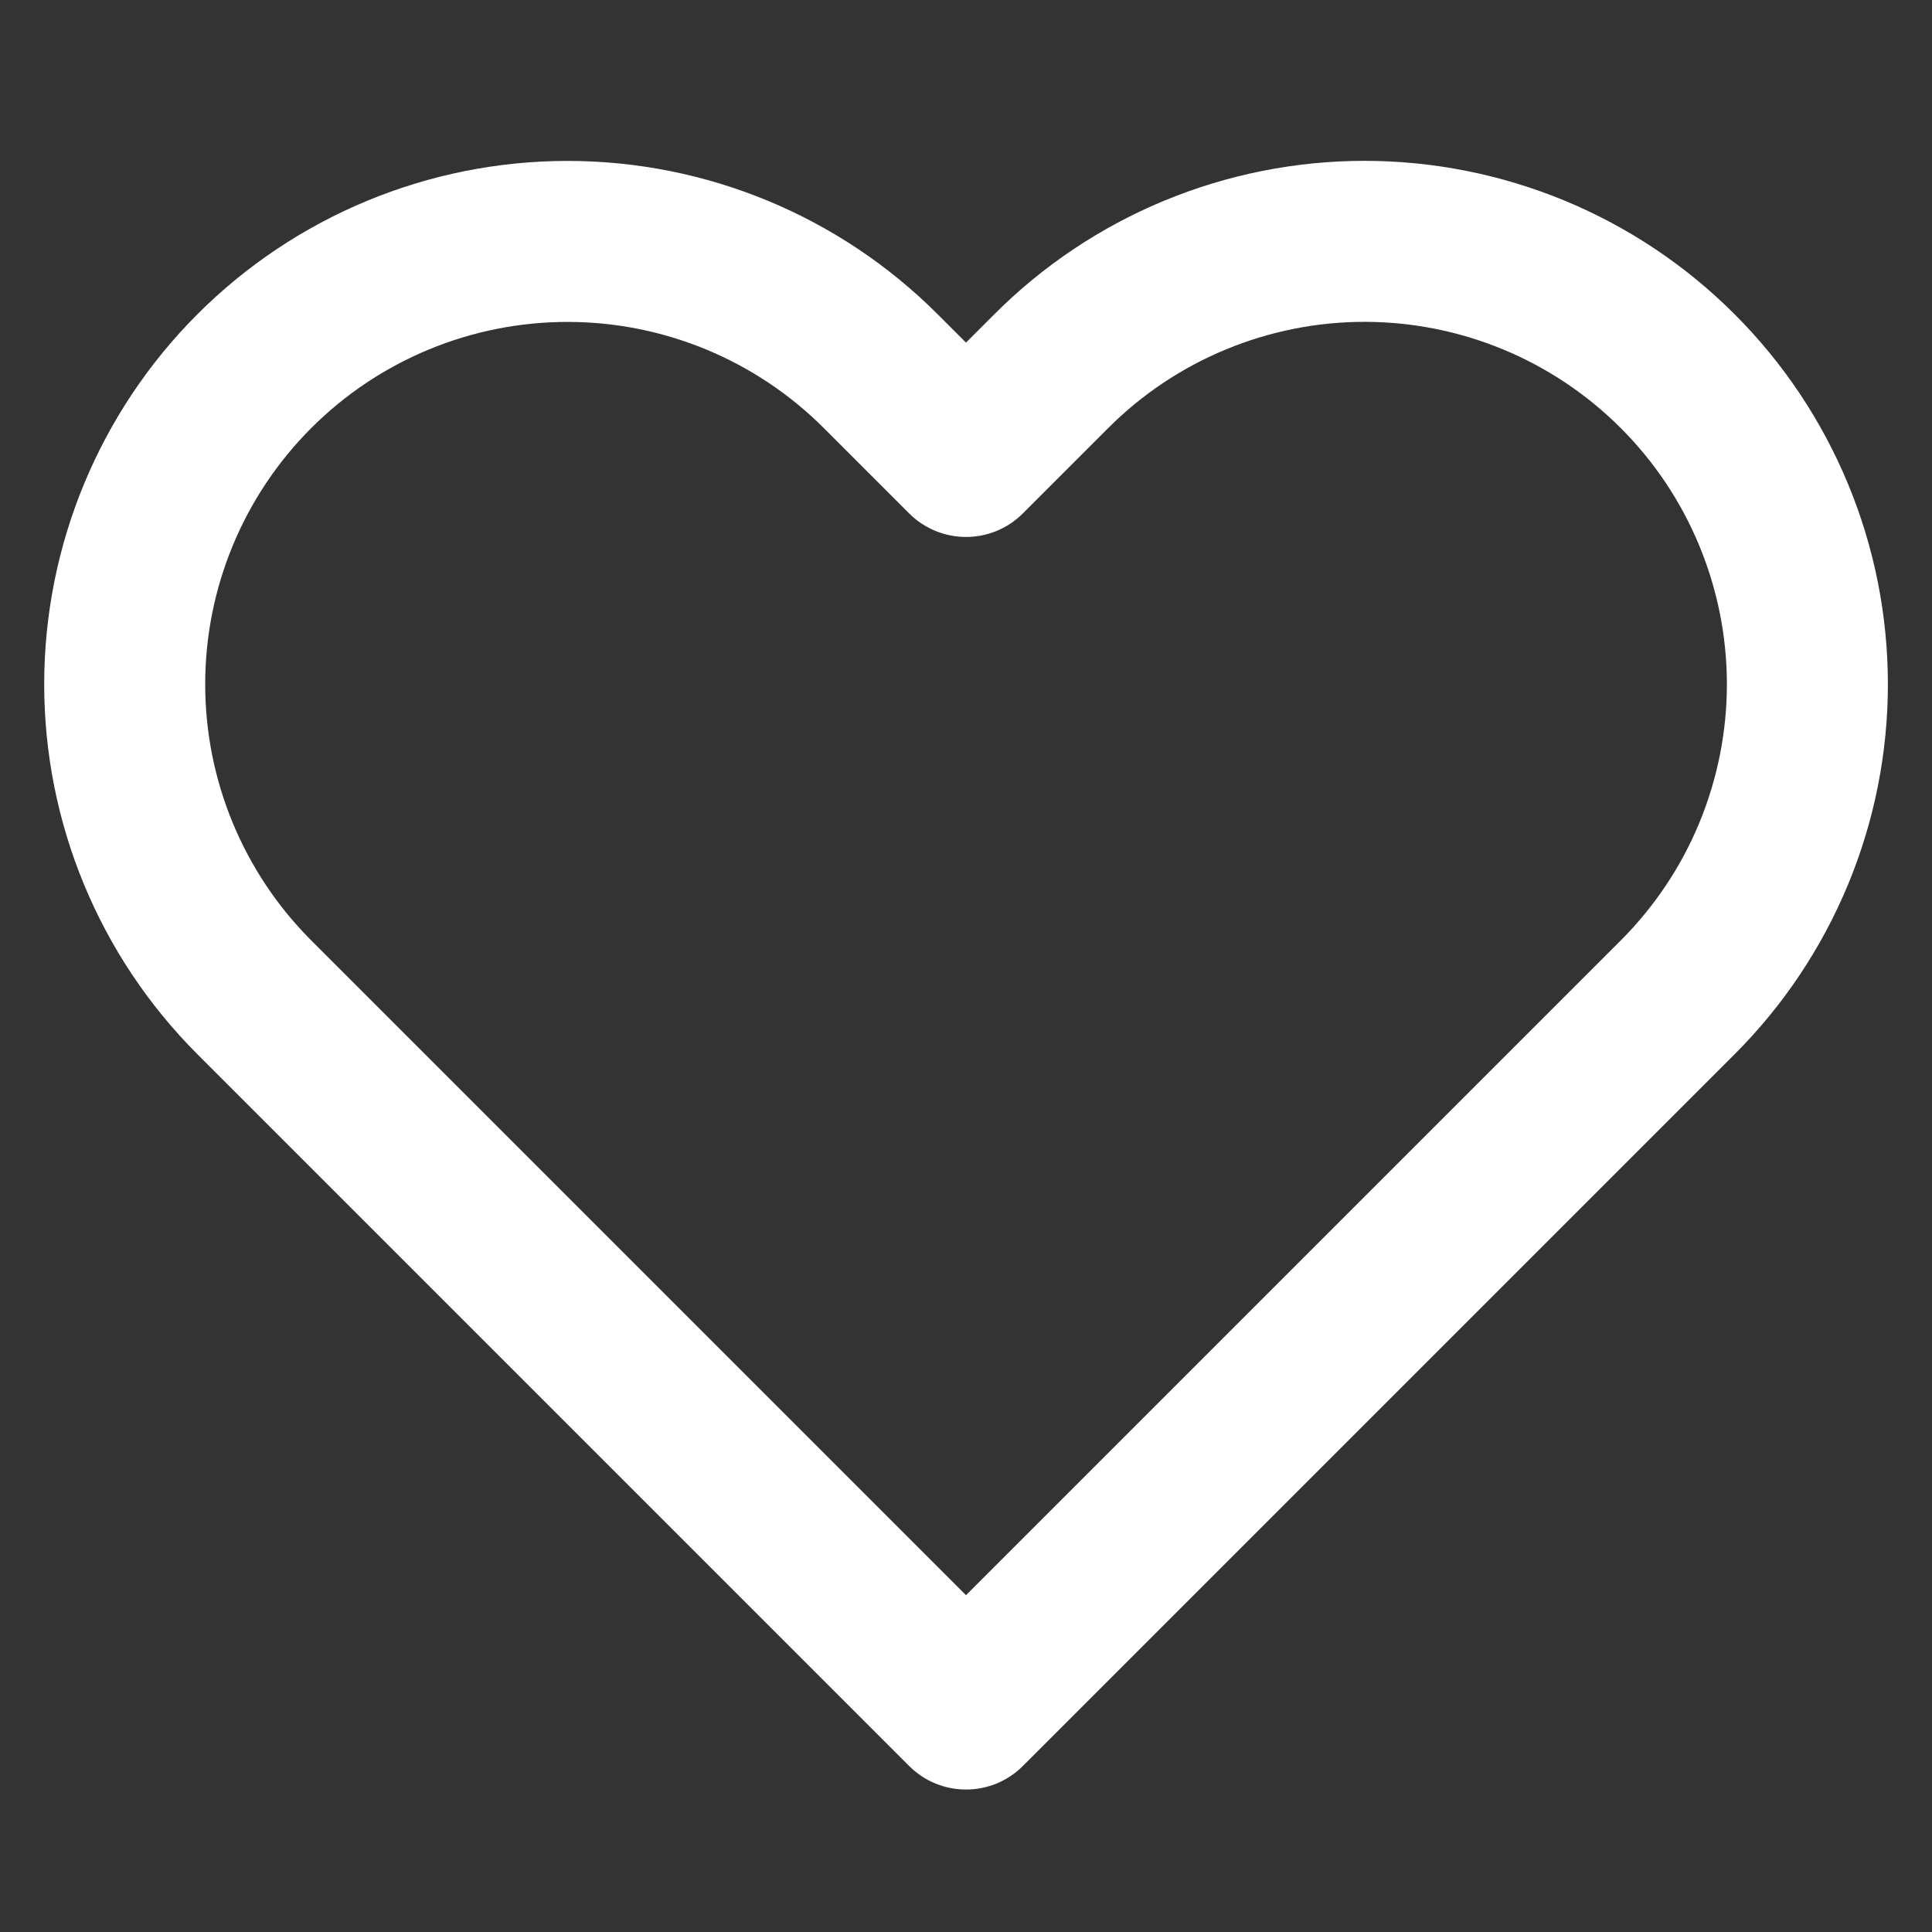 <svg width="24" height="24" viewBox="0 0 24 24" fill="none" xmlns="http://www.w3.org/2000/svg">
<rect x="0" y="0" width="24" height="24" fill="#333333" stroke="none"/>
<path fill-rule="evenodd" clip-rule="evenodd" d="M14.462 2.493C15.251 2.167 16.096 1.998 16.95 1.998C17.804 1.998 18.649 2.167 19.438 2.493C20.227 2.82 20.944 3.299 21.547 3.903C22.151 4.506 22.63 5.223 22.957 6.012C23.284 6.801 23.452 7.646 23.452 8.5C23.452 9.354 23.284 10.199 22.957 10.988C22.63 11.777 22.151 12.494 21.547 13.097C21.547 13.097 21.547 13.097 21.547 13.097L12.707 21.937C12.317 22.328 11.684 22.328 11.293 21.937L2.453 13.097C1.234 11.878 0.549 10.224 0.549 8.5C0.549 6.776 1.234 5.122 2.453 3.903C3.672 2.684 5.326 1.999 7.05 1.999C8.774 1.999 10.428 2.684 11.647 3.903L12 4.256L12.353 3.903C12.353 3.903 12.353 3.903 12.353 3.903C12.956 3.299 13.673 2.82 14.462 2.493ZM16.95 3.998C16.359 3.998 15.774 4.115 15.228 4.341C14.681 4.567 14.185 4.899 13.767 5.317L12.707 6.377C12.317 6.768 11.684 6.768 11.293 6.377L10.233 5.317C9.389 4.473 8.244 3.999 7.05 3.999C5.856 3.999 4.711 4.473 3.867 5.317C3.023 6.161 2.549 7.306 2.549 8.5C2.549 9.694 3.023 10.839 3.867 11.683L12 19.816L20.133 11.683C20.551 11.265 20.883 10.769 21.109 10.223C21.335 9.677 21.452 9.091 21.452 8.5C21.452 7.909 21.335 7.324 21.109 6.778C20.883 6.231 20.551 5.735 20.133 5.317C19.715 4.899 19.219 4.567 18.673 4.341C18.127 4.115 17.541 3.998 16.95 3.998Z" fill="white"/>
</svg>

